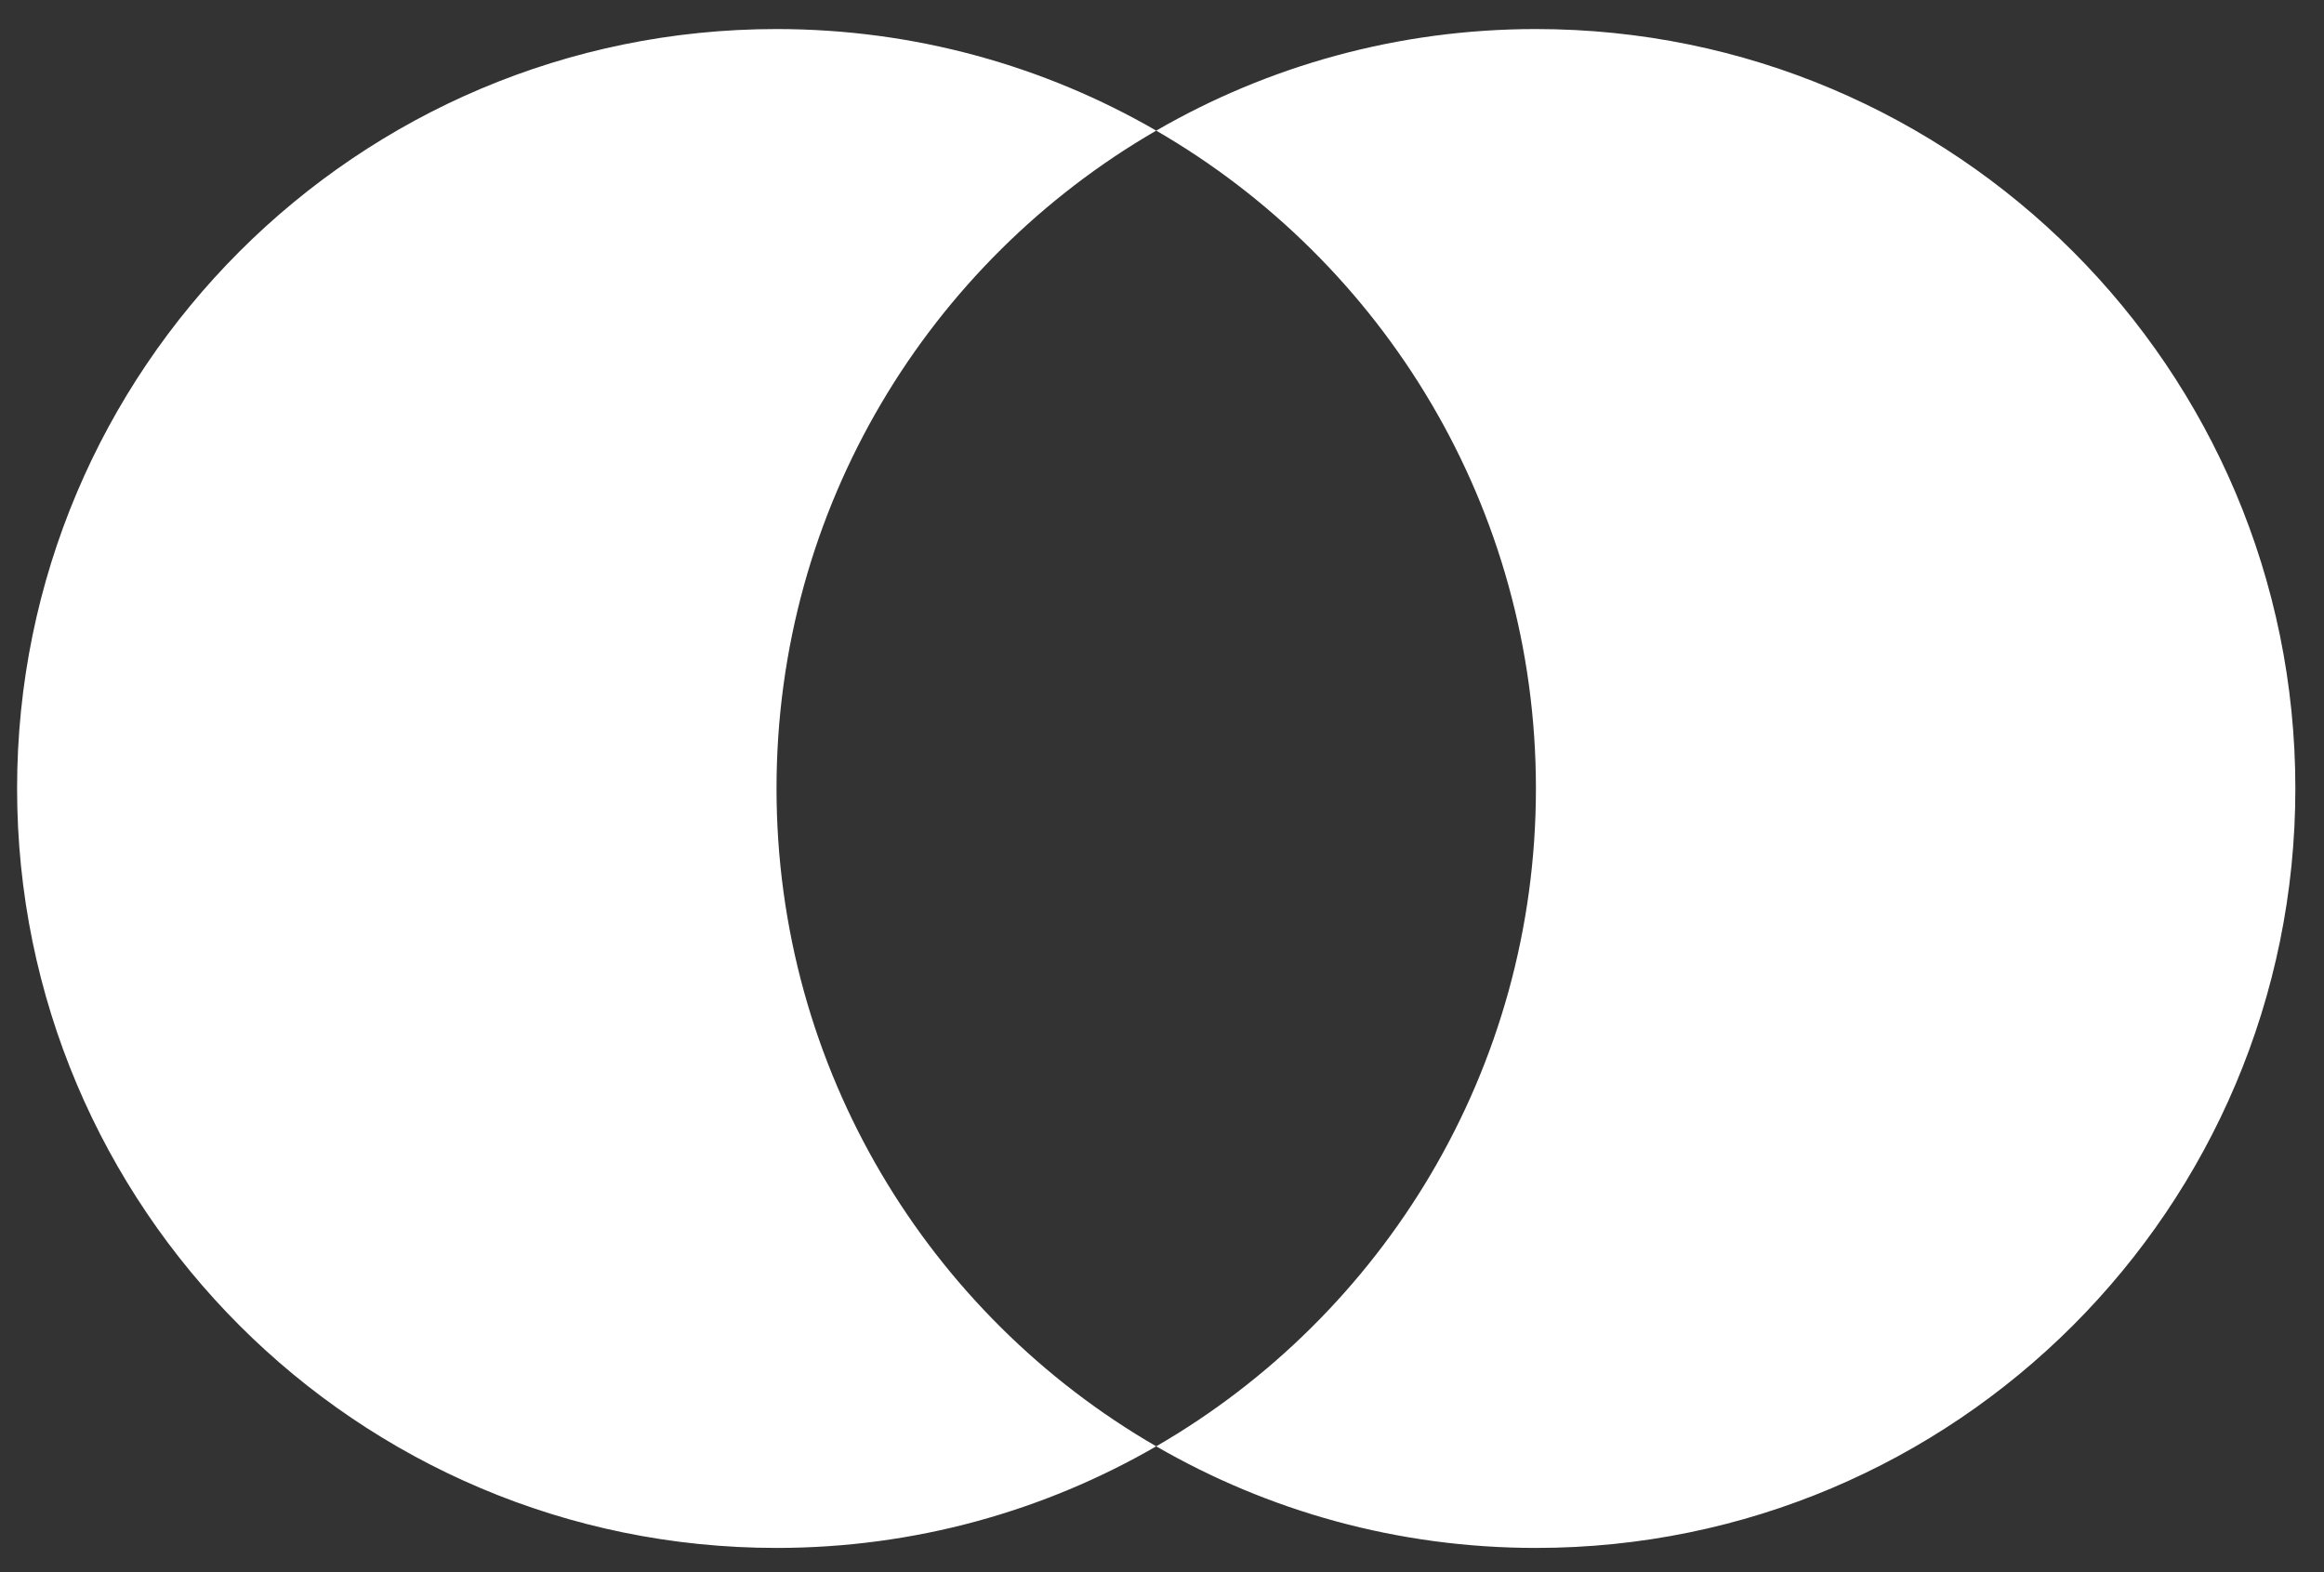 <svg width="68" height="46" viewBox="0 0 68 46" fill="none" xmlns="http://www.w3.org/2000/svg">
<rect x="0" y="0" width="68" height="46" fill="#333333" stroke="none"/>
<path fill-rule="evenodd" clip-rule="evenodd" d="M33.831 42.318C40.472 38.476 44.941 31.295 44.941 23.07C44.941 14.845 40.472 7.664 33.831 3.822C37.099 1.932 40.894 0.85 44.941 0.85C57.213 0.85 67.162 10.798 67.162 23.07C67.162 35.342 57.213 45.291 44.941 45.291C40.894 45.291 37.099 44.208 33.831 42.318ZM33.831 42.318C30.562 44.208 26.768 45.291 22.721 45.291C10.448 45.291 0.5 35.342 0.5 23.07C0.5 10.798 10.448 0.85 22.721 0.85C26.768 0.85 30.562 1.932 33.831 3.822C27.189 7.664 22.721 14.845 22.721 23.07C22.721 31.295 27.189 38.476 33.831 42.318Z" fill="white"/>
</svg>
